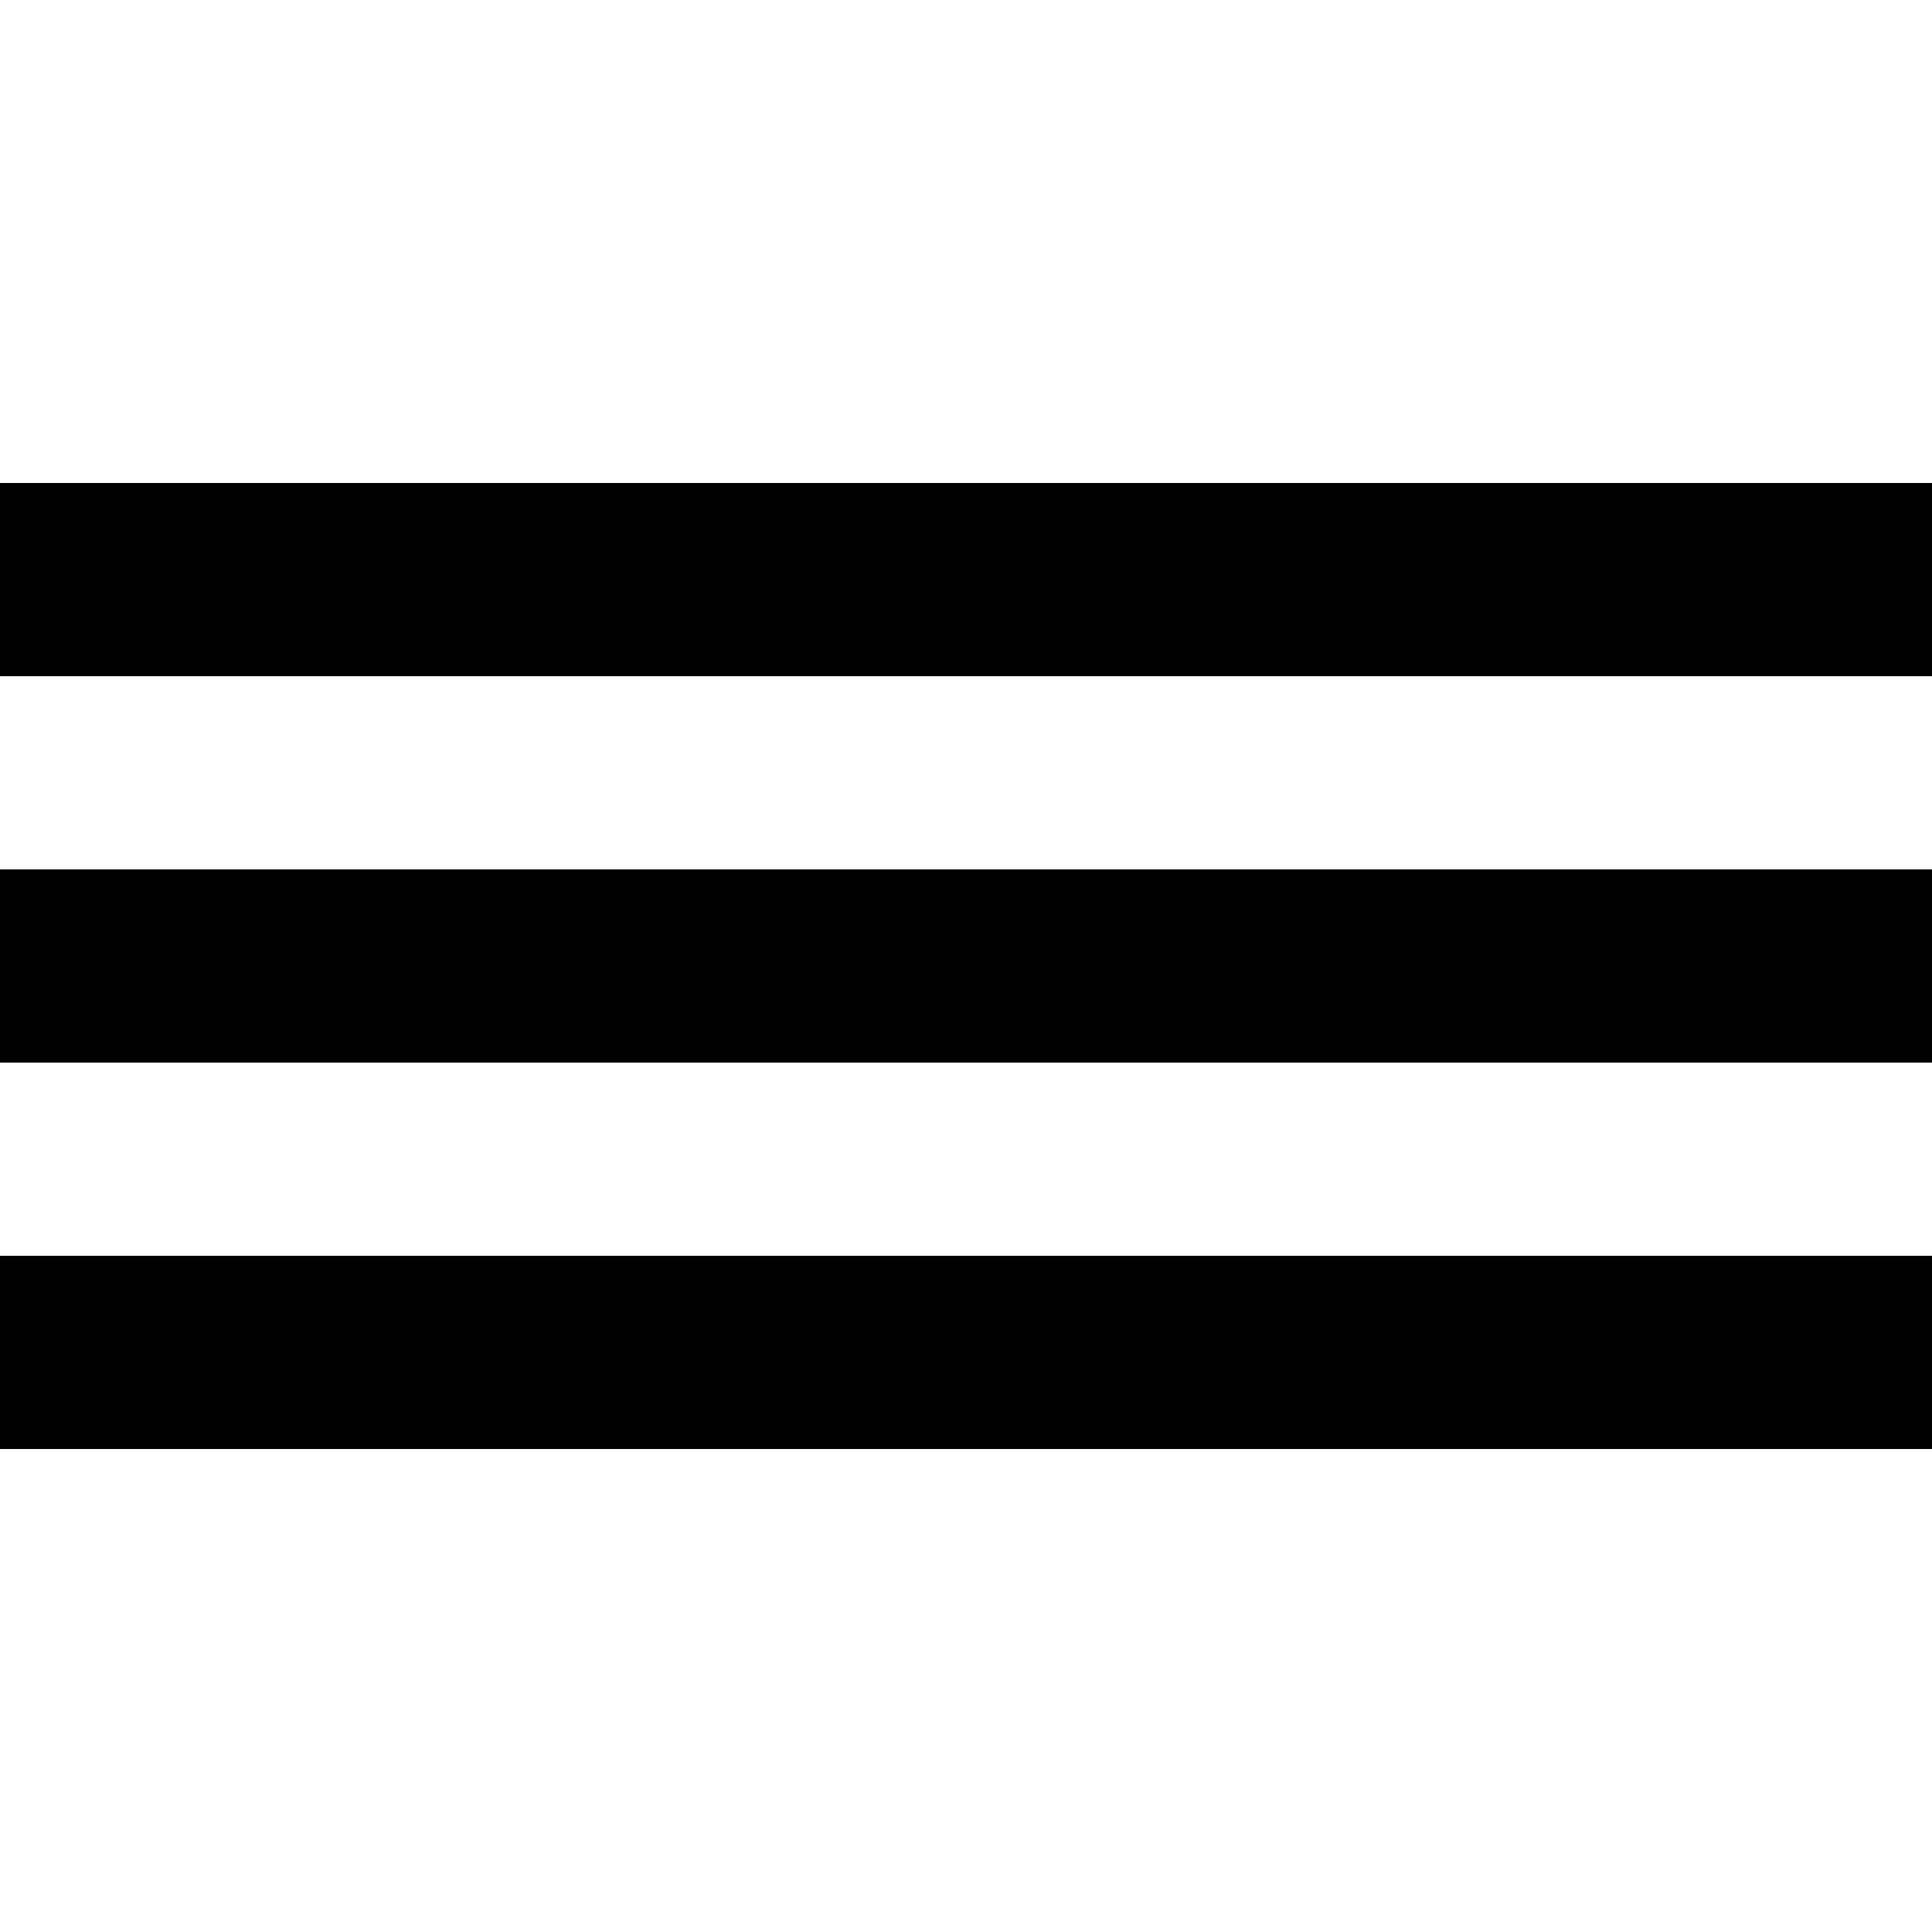 <svg width="30" height="30" viewBox="0 0 30 15" color="currentColor" xmlns="http://www.w3.org/2000/svg">
    <line x1="0" y1="1.5" x2="30" y2="1.5" stroke="currentColor" stroke-width="3"/>
    <line x1="0" y1="7.5" x2="30" y2="7.5" stroke="currentColor" stroke-width="3"/>
    <line x1="0" y1="13.5" x2="30" y2="13.5" stroke="currentColor" stroke-width="3"/>
</svg>
